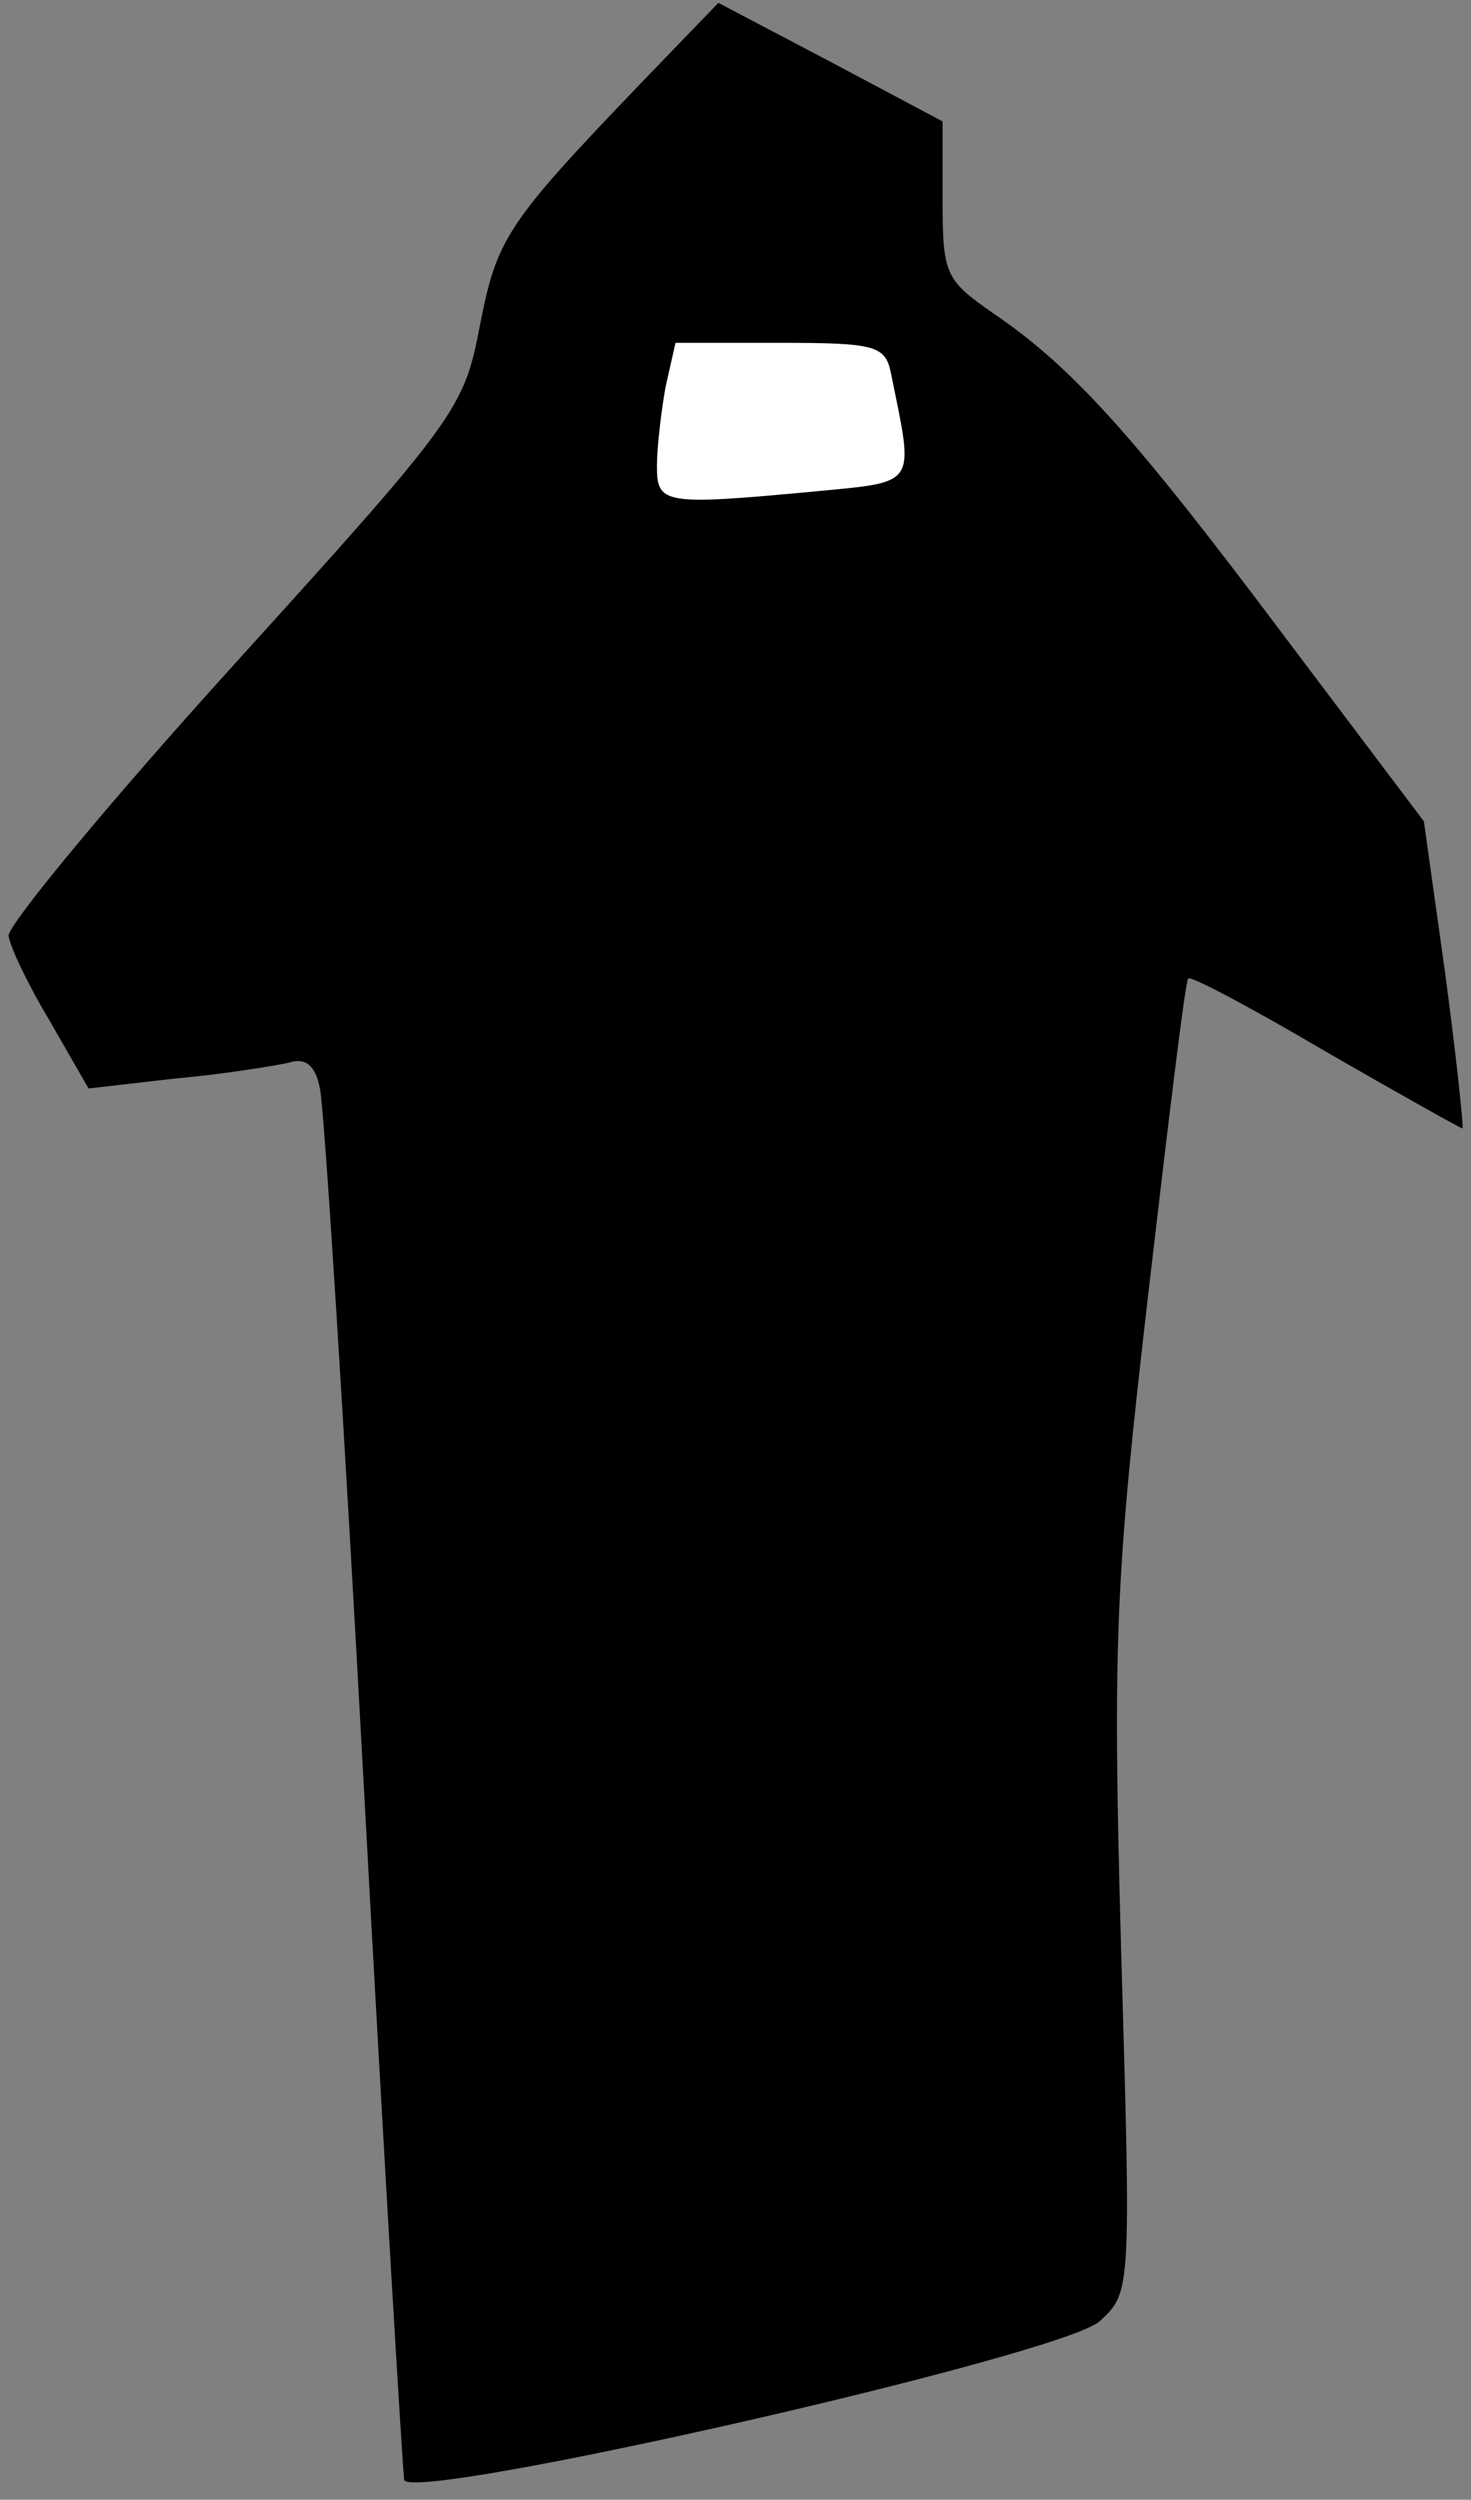 <?xml version="1.0" standalone="no"?>
<!DOCTYPE svg PUBLIC "-//W3C//DTD SVG 20010904//EN"
 "http://www.w3.org/TR/2001/REC-SVG-20010904/DTD/svg10.dtd">
<svg version="1.0" xmlns="http://www.w3.org/2000/svg"
 width="103pt" height="175pt" viewBox="0 0 103 175"
 preserveAspectRatio="xMidYMid meet">
<rect x="0" y="0" width="103" height="175" fill="#808080" stroke="none"/>
<g transform="translate(0,175) scale(0.1,-0.1)"
fill="#000000" stroke="none">
<path fill="#000000" stroke="none" d="M449 1692 c-95 -99 -101 -109 -113
-170 -11 -58 -16 -65 -171 -236 -88 -97 -159 -183 -159 -191 1 -8 14 -35 29
-60 l27 -47 61 7 c34 3 70 9 79 11 12 4 19 -2 22 -18 3 -13 17 -234 31 -493
14 -259 27 -475 28 -481 3 -17 461 87 487 111 22 20 22 21 15 260 -6 218 -4
260 19 459 14 120 26 220 28 221 2 2 45 -21 96 -51 52 -30 95 -54 96 -54 1 0
-4 48 -12 108 l-15 107 -98 130 c-105 140 -148 188 -204 226 -33 23 -35 27
-35 79 l0 55 -79 42 -78 41 -54 -56z"/>
<path fill="#ffffff" stroke="none" d="M624 1488 c16 -79 19 -75 -53 -82 -107
-10 -111 -9 -111 18 0 13 3 38 6 55 l7 31 73 0 c68 0 74 -2 78 -22z"/>
</g>
</svg>
